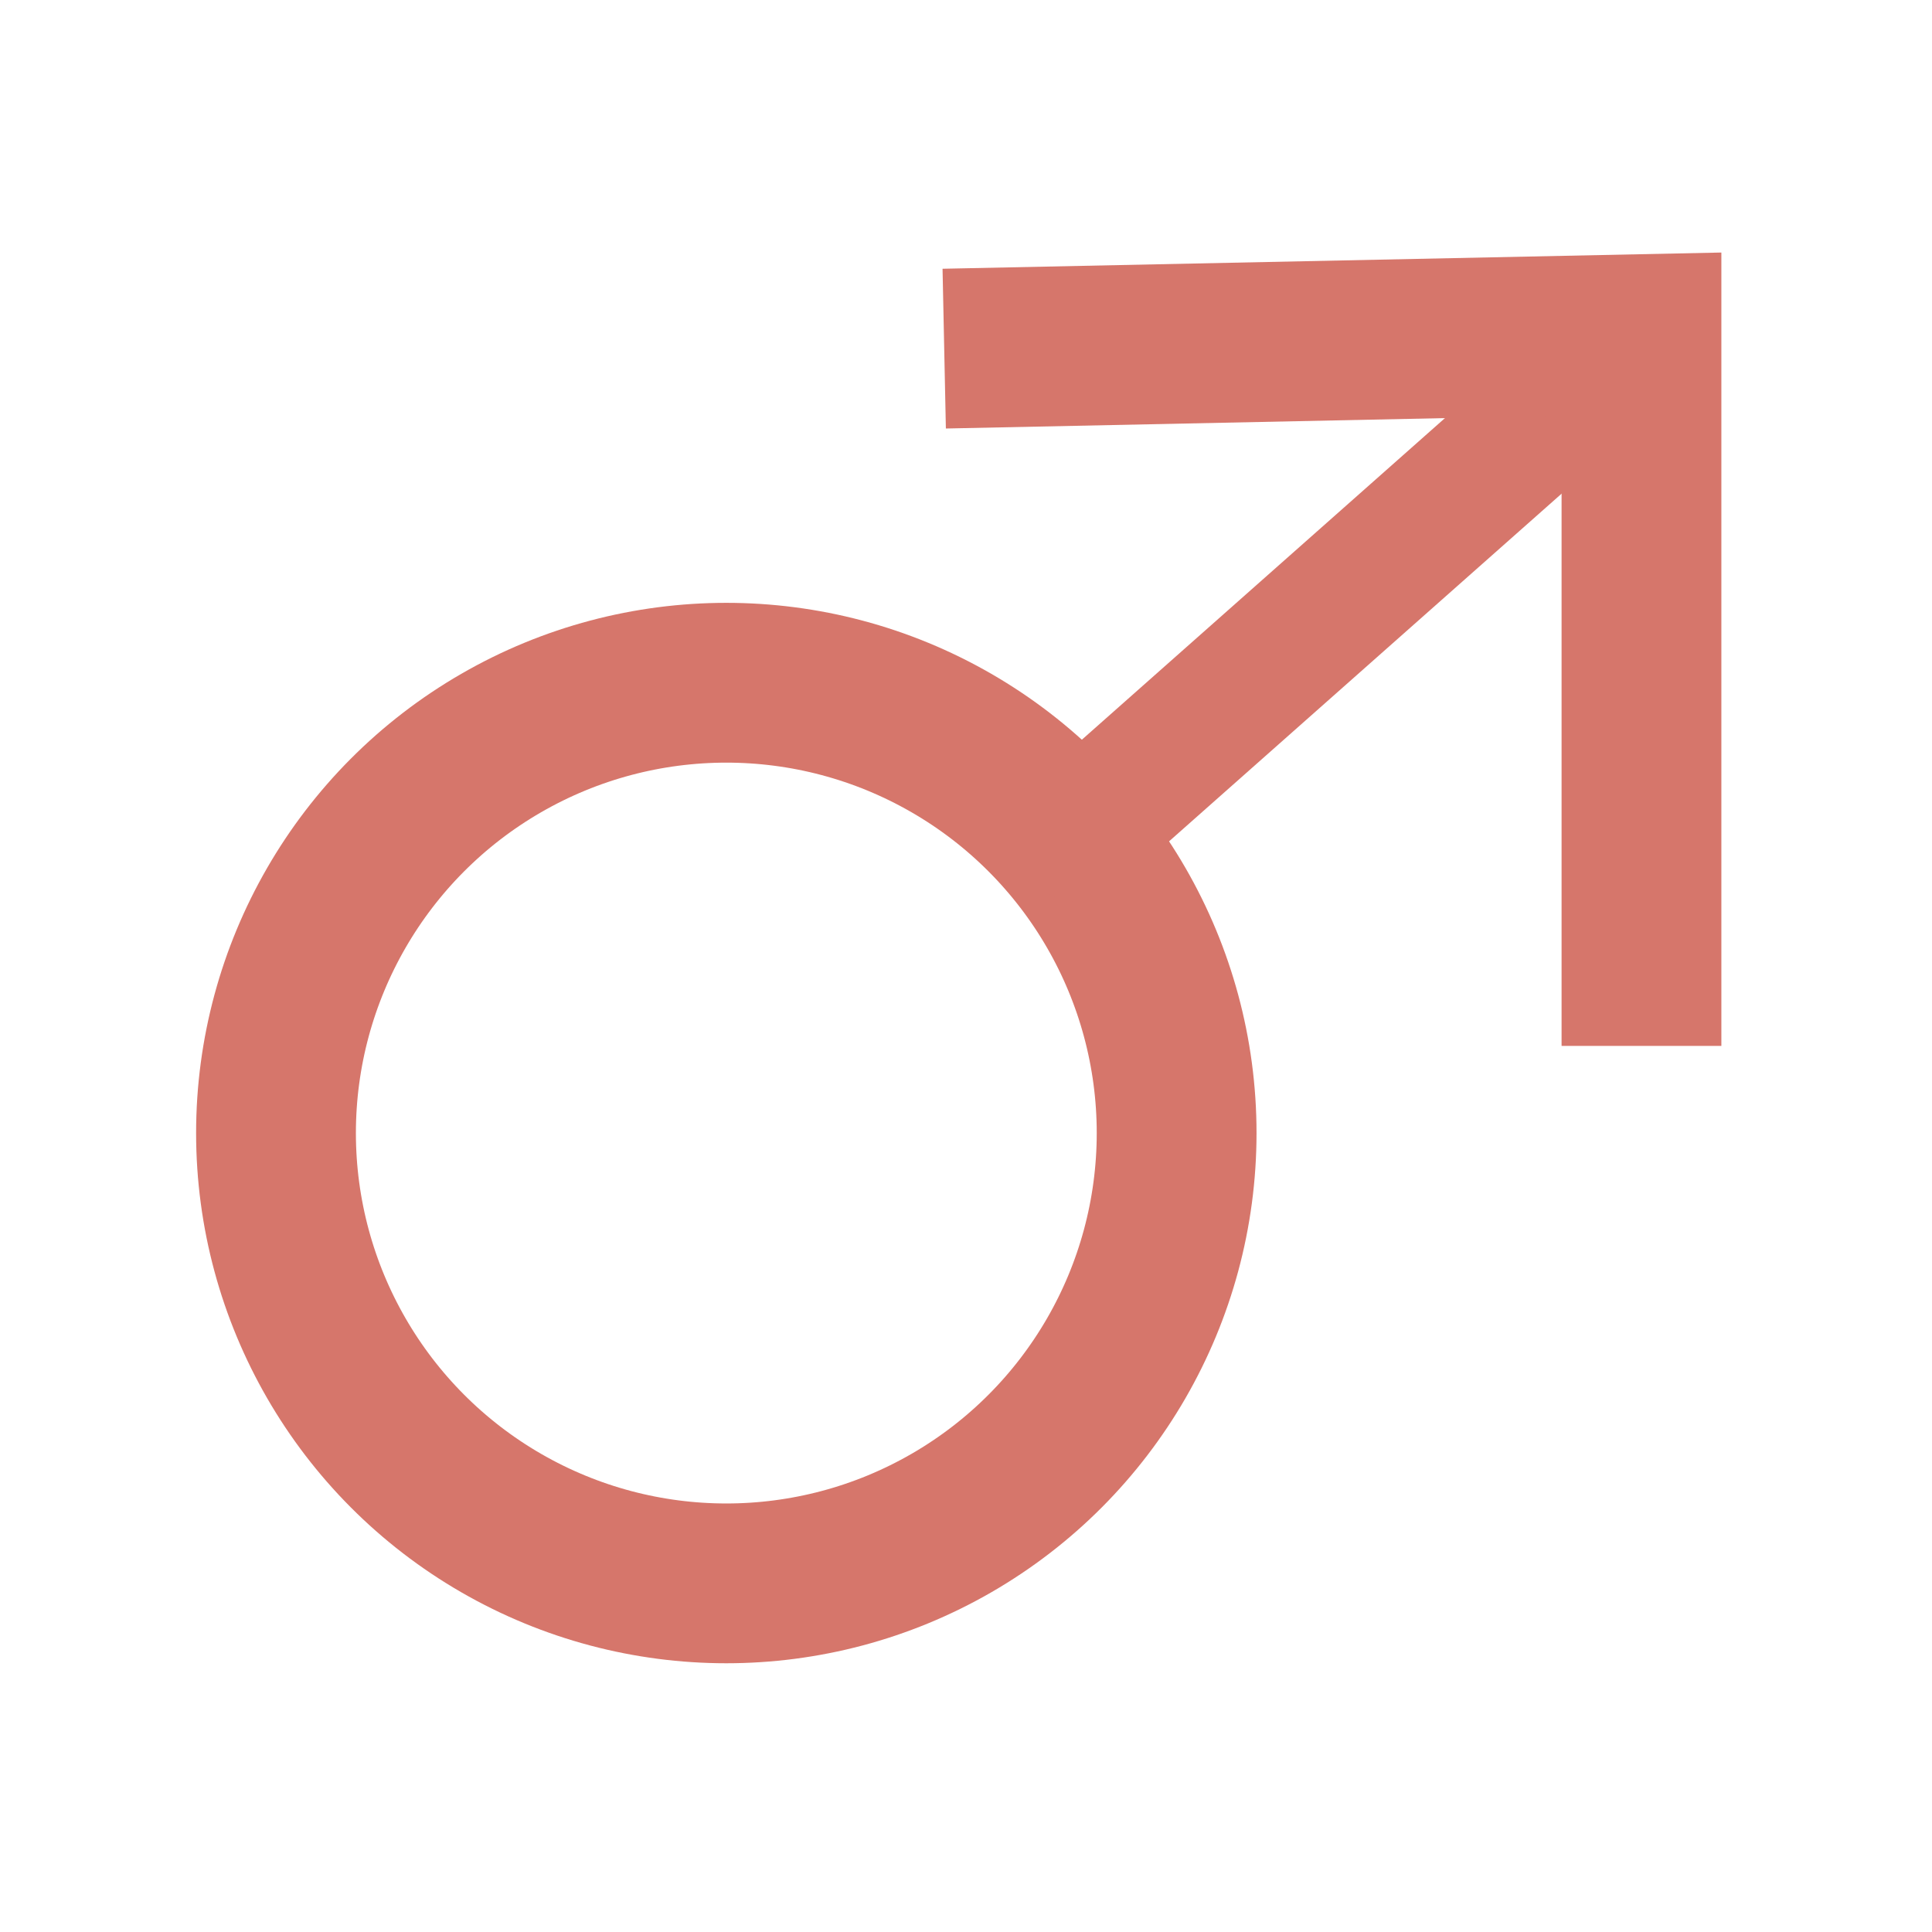 <?xml version="1.0" encoding="UTF-8"?>
<!DOCTYPE svg PUBLIC "-//W3C//DTD SVG 1.0//EN" "http://www.w3.org/TR/2001/REC-SVG-20010904/DTD/svg10.dtd">
<!-- Creator: CorelDRAW 2018 (64-Bit) -->
<svg xmlns="http://www.w3.org/2000/svg" xml:space="preserve" width="25px" height="25px" version="1.0" shape-rendering="geometricPrecision" text-rendering="geometricPrecision" image-rendering="optimizeQuality" fill-rule="evenodd" clip-rule="evenodd"
viewBox="0 0 1.33 1.33"
 xmlns:xlink="http://www.w3.org/1999/xlink">
 <g id="Layer_x0020_1">
  <g id="_2889379212800">
   <g>
    <g>
     <circle fill="none" stroke="#D6766B" stroke-width="0.11" stroke-miterlimit="2.613" cx="0.5" cy="0.78" r="0.31"/>
     <g>
      <path fill="#D6766B" fill-rule="nonzero" d="M1.06 0.23c0.02,-0.02 0.05,-0.02 0.07,0 0.02,0.02 0.01,0.05 -0.01,0.07l-0.06 -0.07zm-0.35 0.31l0.35 -0.31 0.06 0.07 -0.35 0.31 -0.06 -0.07zm0.06 0.07c-0.02,0.02 -0.05,0.01 -0.07,-0.01 -0.02,-0.02 -0.01,-0.05 0.01,-0.06l0.06 0.07z"/>
     </g>
    </g>
    <polyline fill="none" stroke="#D6766B" stroke-width="0.11" stroke-miterlimit="2.613" points="0.65,0.24 1.13,0.23 1.13,0.72 "/>
   </g>
   <rect fill="none" width="1.33" height="1.33"/>
  </g>
 </g>
</svg>
